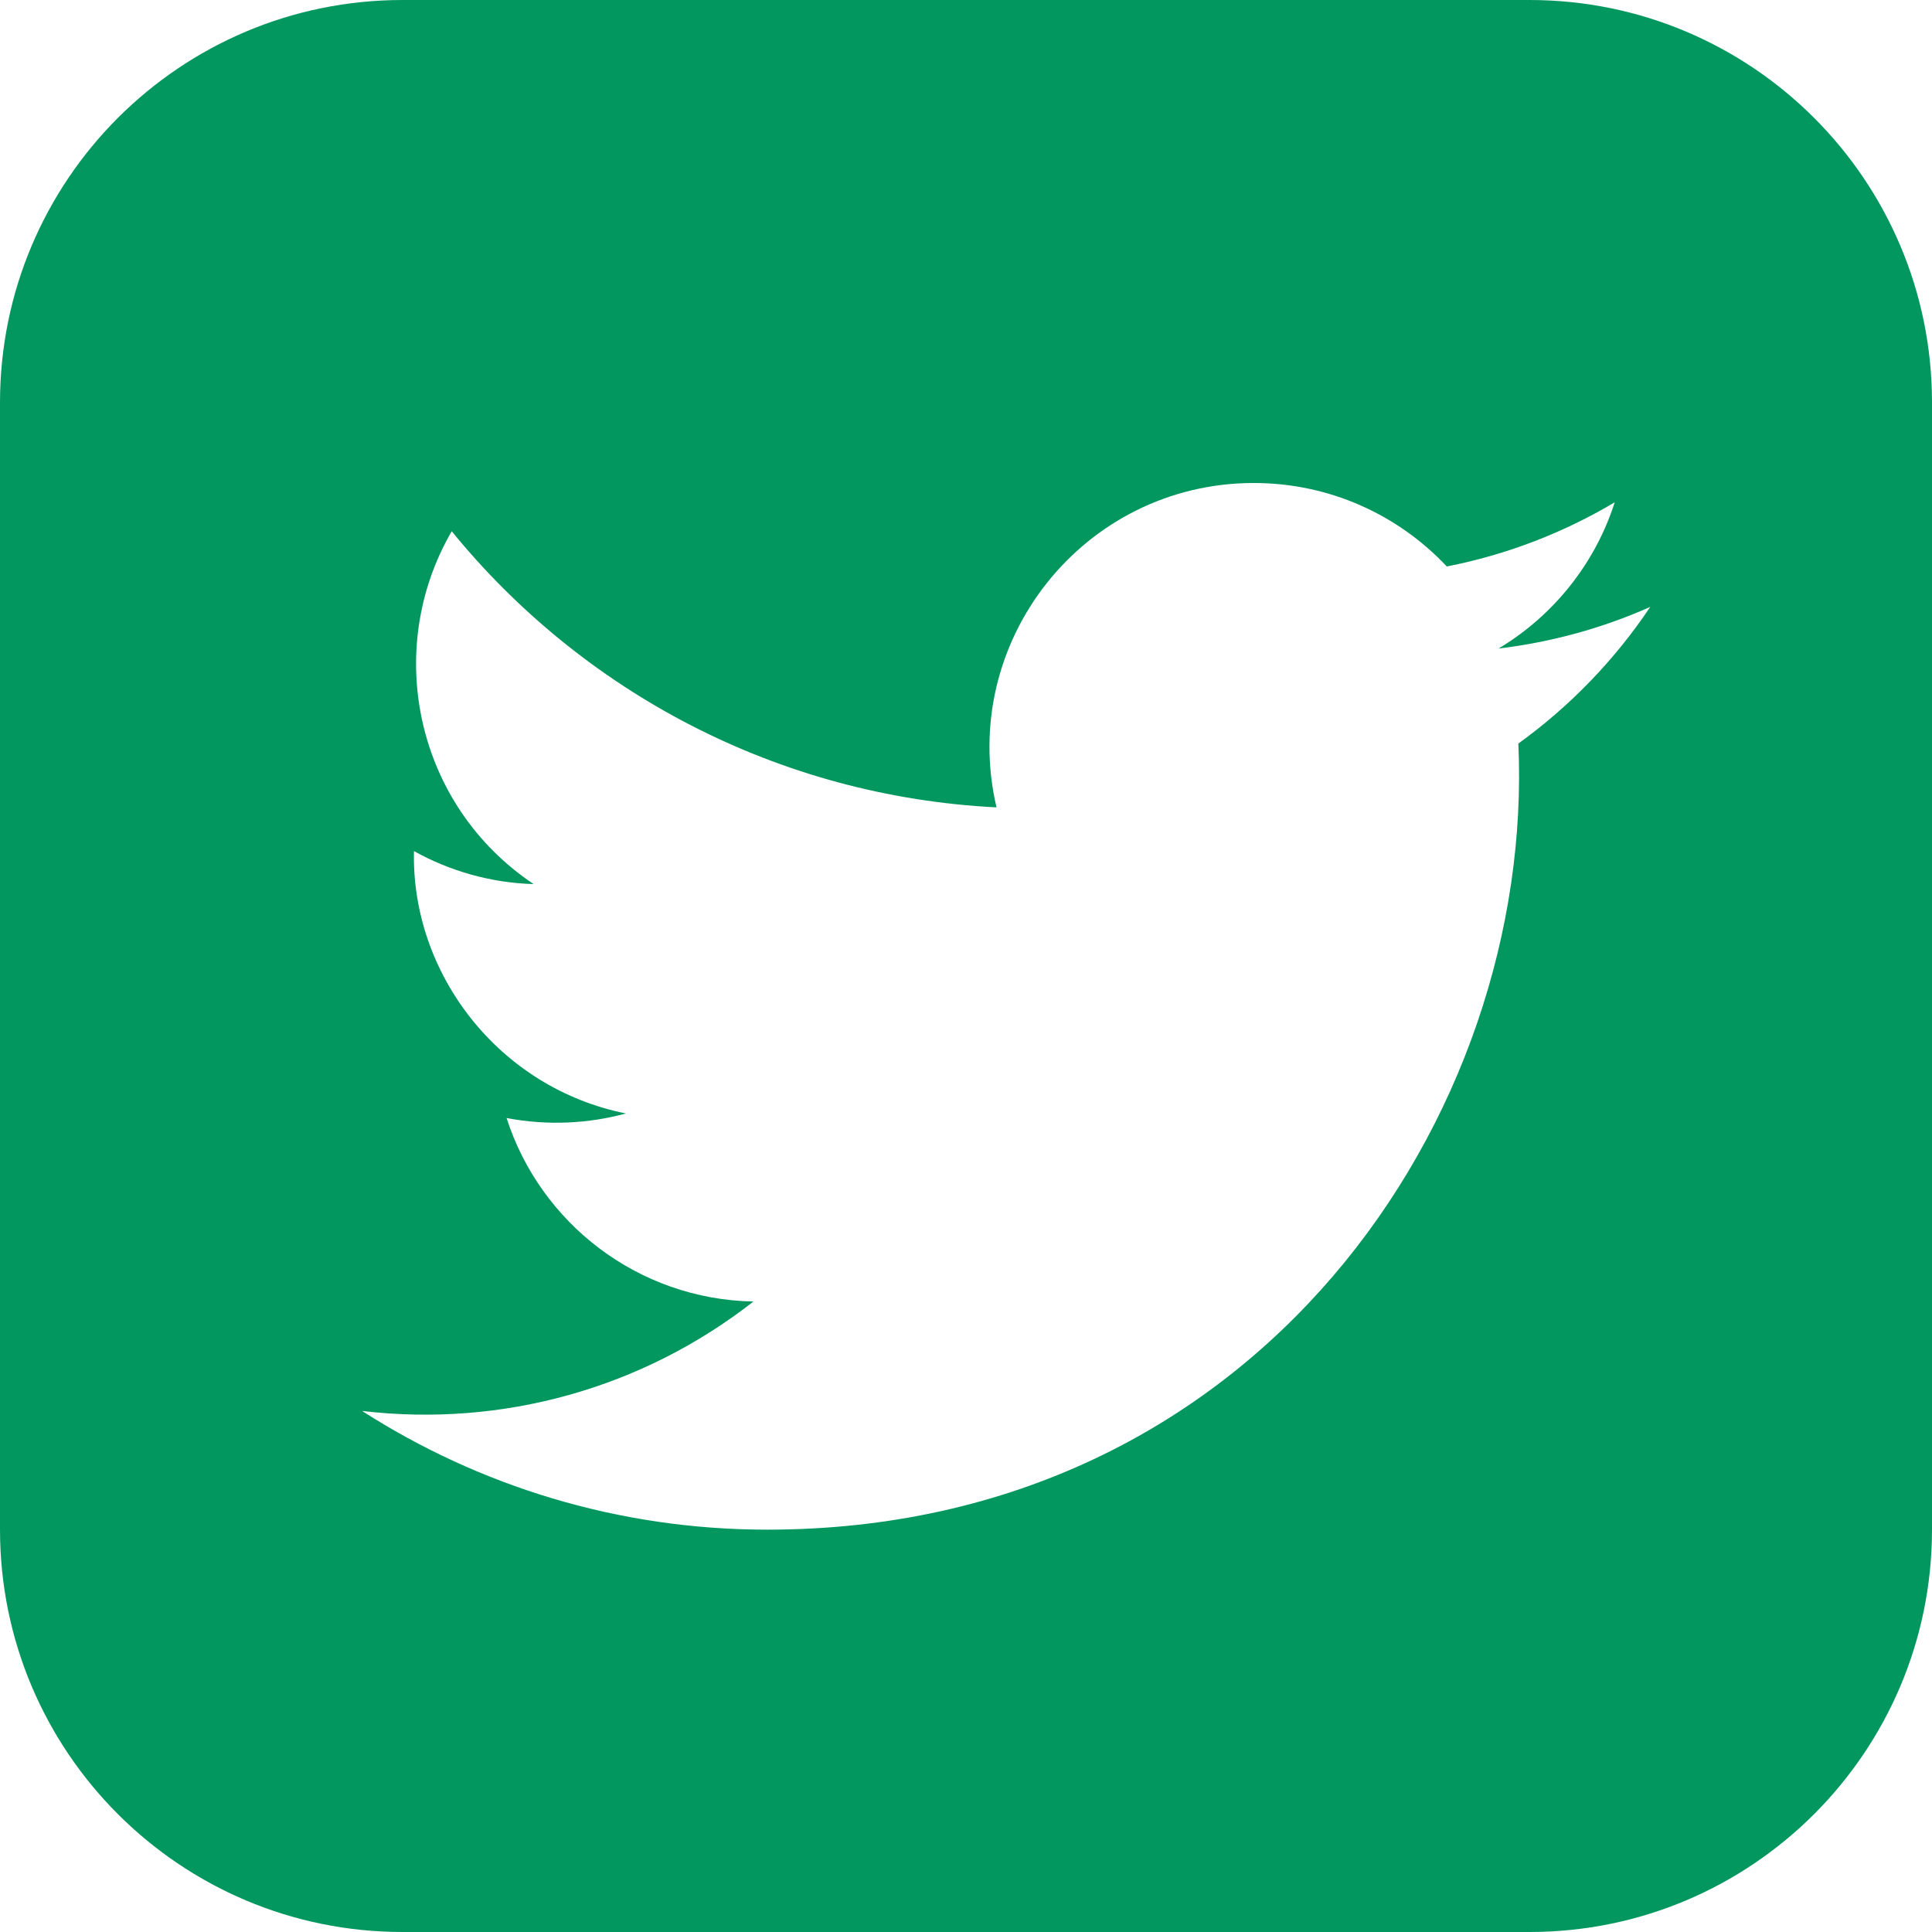 <?xml version="1.0" encoding="UTF-8"?>
<svg xmlns="http://www.w3.org/2000/svg" xmlns:xlink="http://www.w3.org/1999/xlink" width="48px" height="48px" viewBox="0 0 48 48" version="1.1">
<g id="surface1">
<path style=" stroke:none;fill-rule:nonzero;fill:#02975f;fill-opacity:1;" d="M 38 0 L 10 0 C 4.477 0 0 4.477 0 10 L 0 38 C 0 43.523 4.477 48 10 48 L 38 48 C 43.523 48 48 43.523 48 38 L 48 10 C 48 4.477 43.523 0 38 0 Z M 37.723 18.473 C 38.141 27.707 31.254 38.004 19.062 38.004 C 15.355 38.004 11.902 36.918 8.996 35.055 C 12.48 35.465 15.957 34.496 18.719 32.336 C 15.844 32.281 13.422 30.383 12.586 27.777 C 13.617 27.973 14.629 27.914 15.551 27.664 C 12.391 27.031 10.215 24.188 10.285 21.145 C 11.168 21.637 12.184 21.934 13.258 21.965 C 10.336 20.012 9.508 16.152 11.223 13.199 C 14.461 17.172 19.301 19.785 24.758 20.059 C 23.797 15.953 26.914 12 31.152 12 C 33.039 12 34.746 12.797 35.945 14.074 C 37.441 13.781 38.848 13.234 40.117 12.48 C 39.625 14.016 38.586 15.301 37.23 16.113 C 38.559 15.953 39.824 15.602 41 15.078 C 40.121 16.391 39.008 17.547 37.723 18.473 Z M 37.723 18.473 "/>
</g>
</svg>
